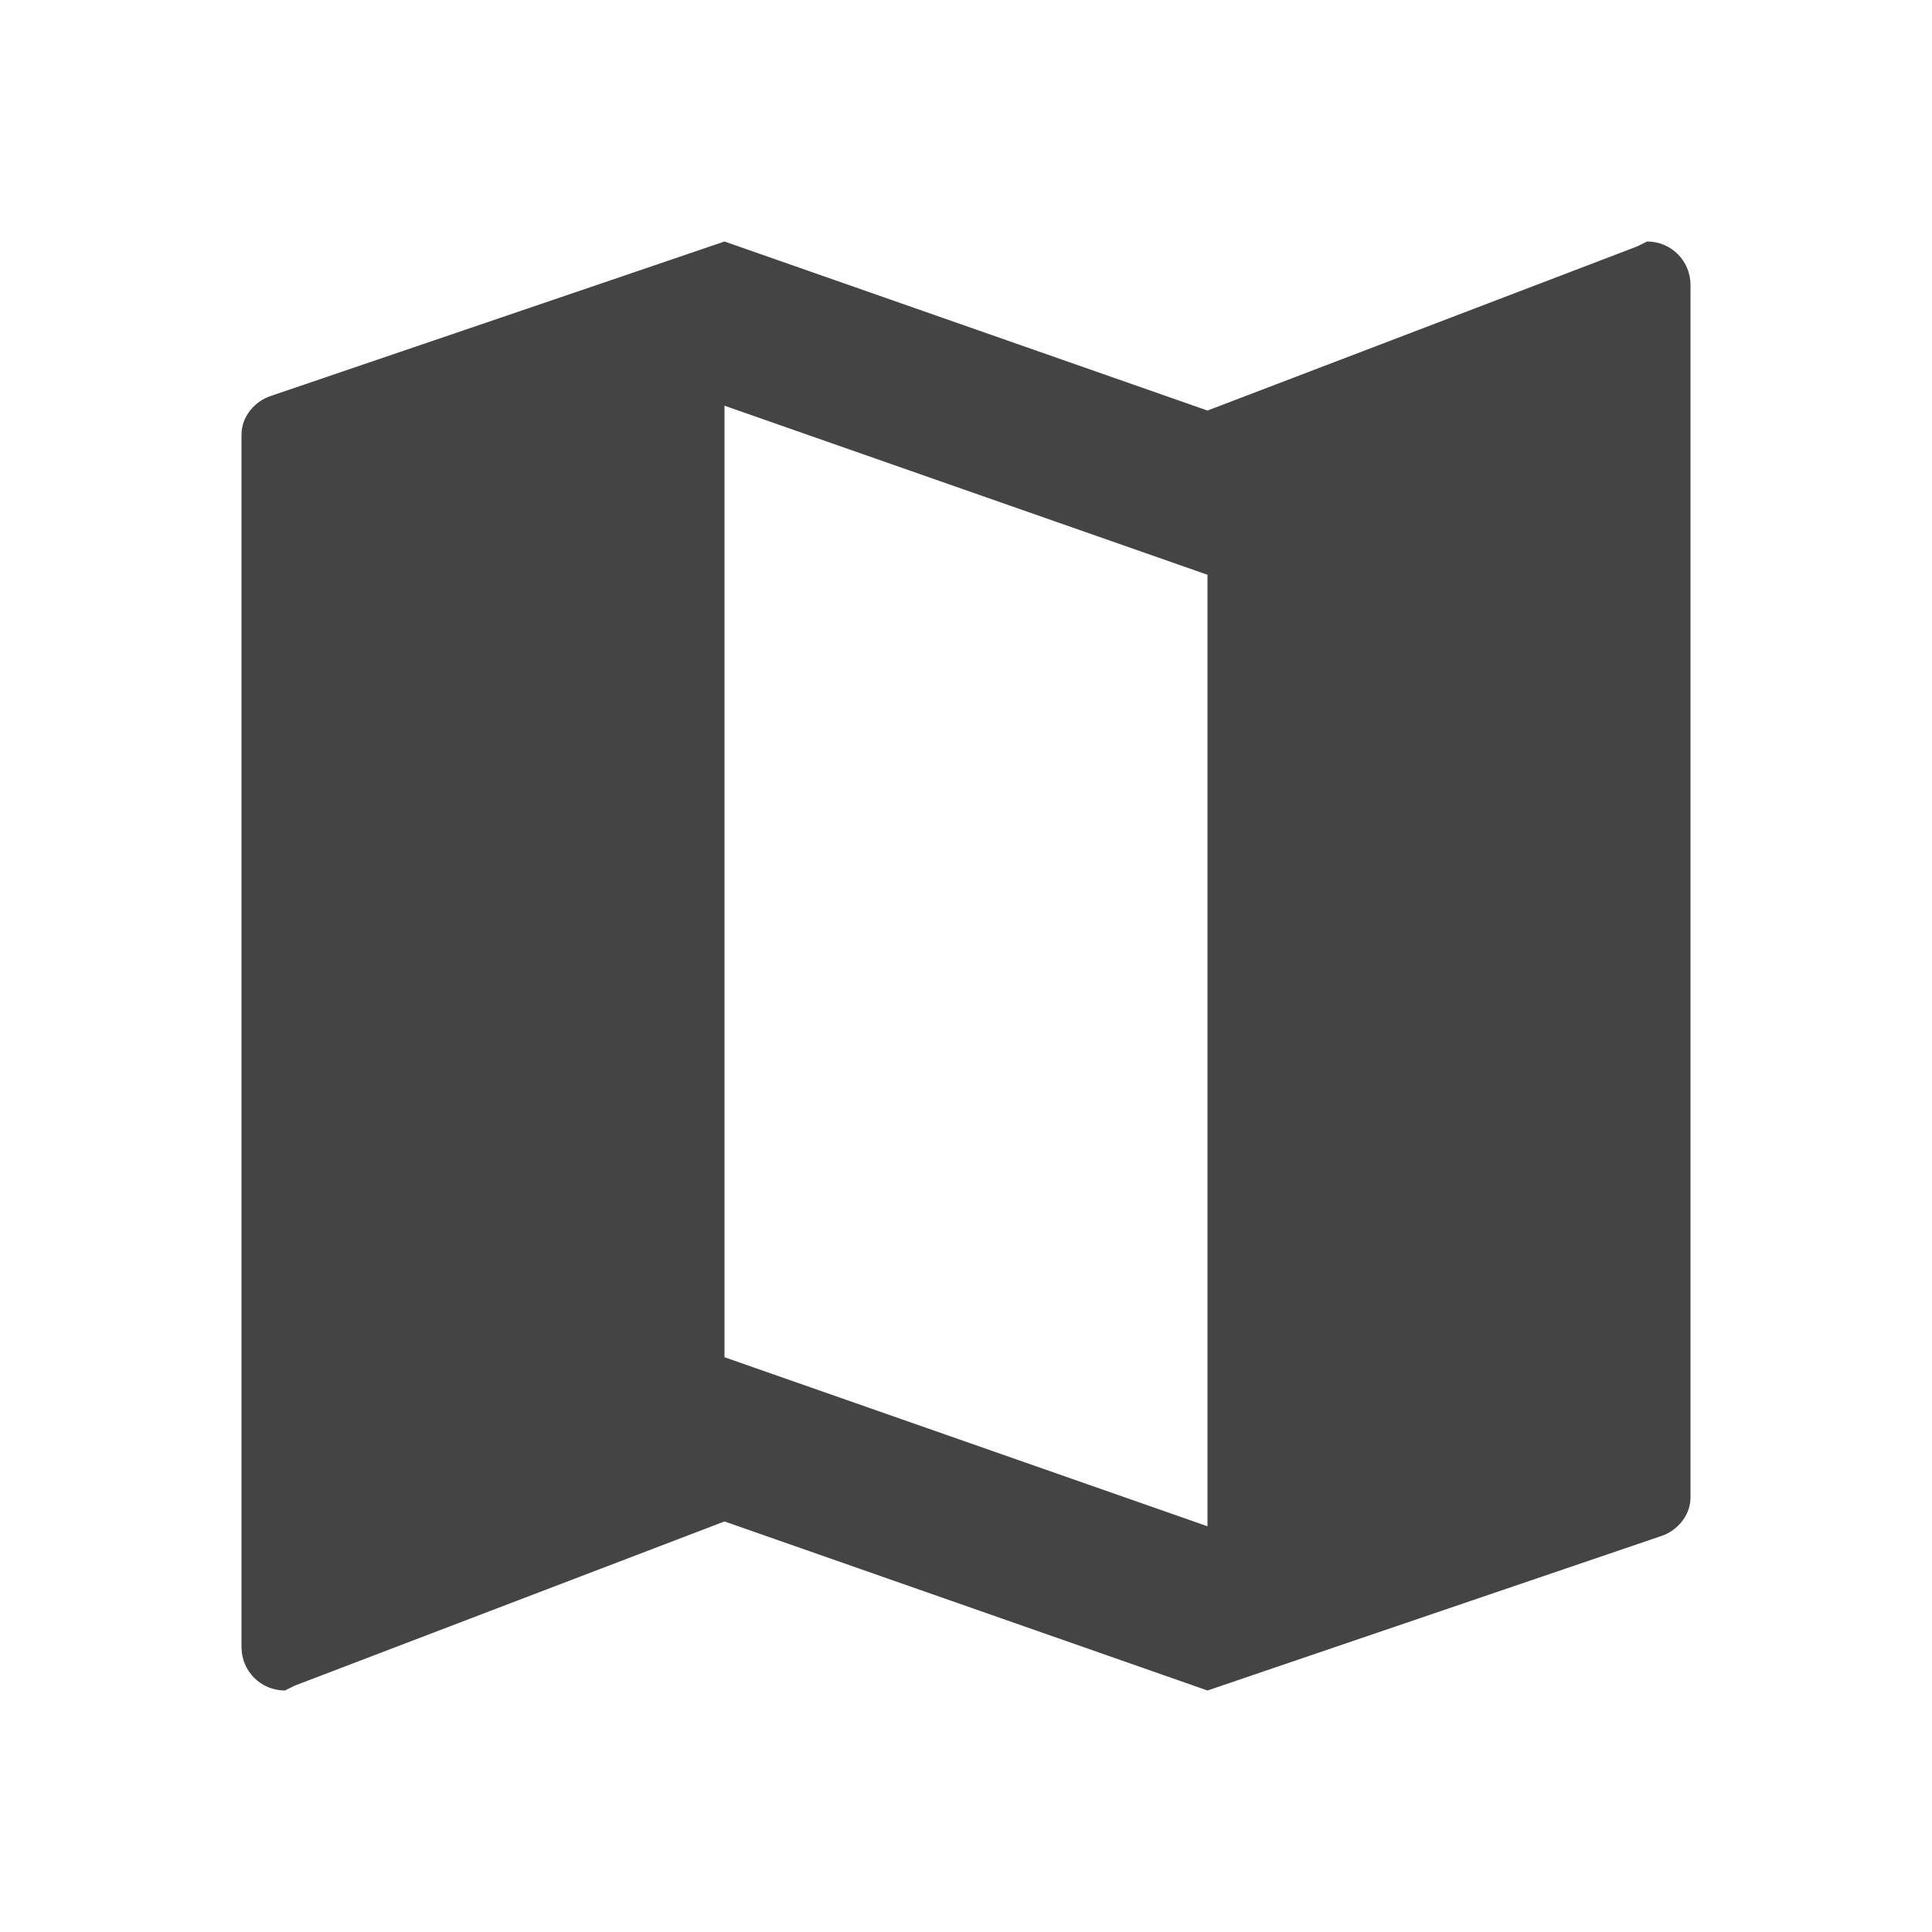 <?xml version="1.0"?><svg xmlns="http://www.w3.org/2000/svg" width="40" height="40" viewBox="0 0 40 40"><path fill="#444" d="m25 31.6v-19.7l-10-3.5v19.7z m9.1-26.6c0.5 0 0.9 0.4 0.9 0.9v25.1c0 0.4-0.3 0.7-0.6 0.8l-9.4 3.2-10-3.5-8.9 3.4-0.2 0.1c-0.5 0-0.9-0.4-0.9-0.9v-25.1c0-0.4 0.3-0.7 0.6-0.8l9.4-3.2 10 3.5 8.9-3.4z"></path></svg>